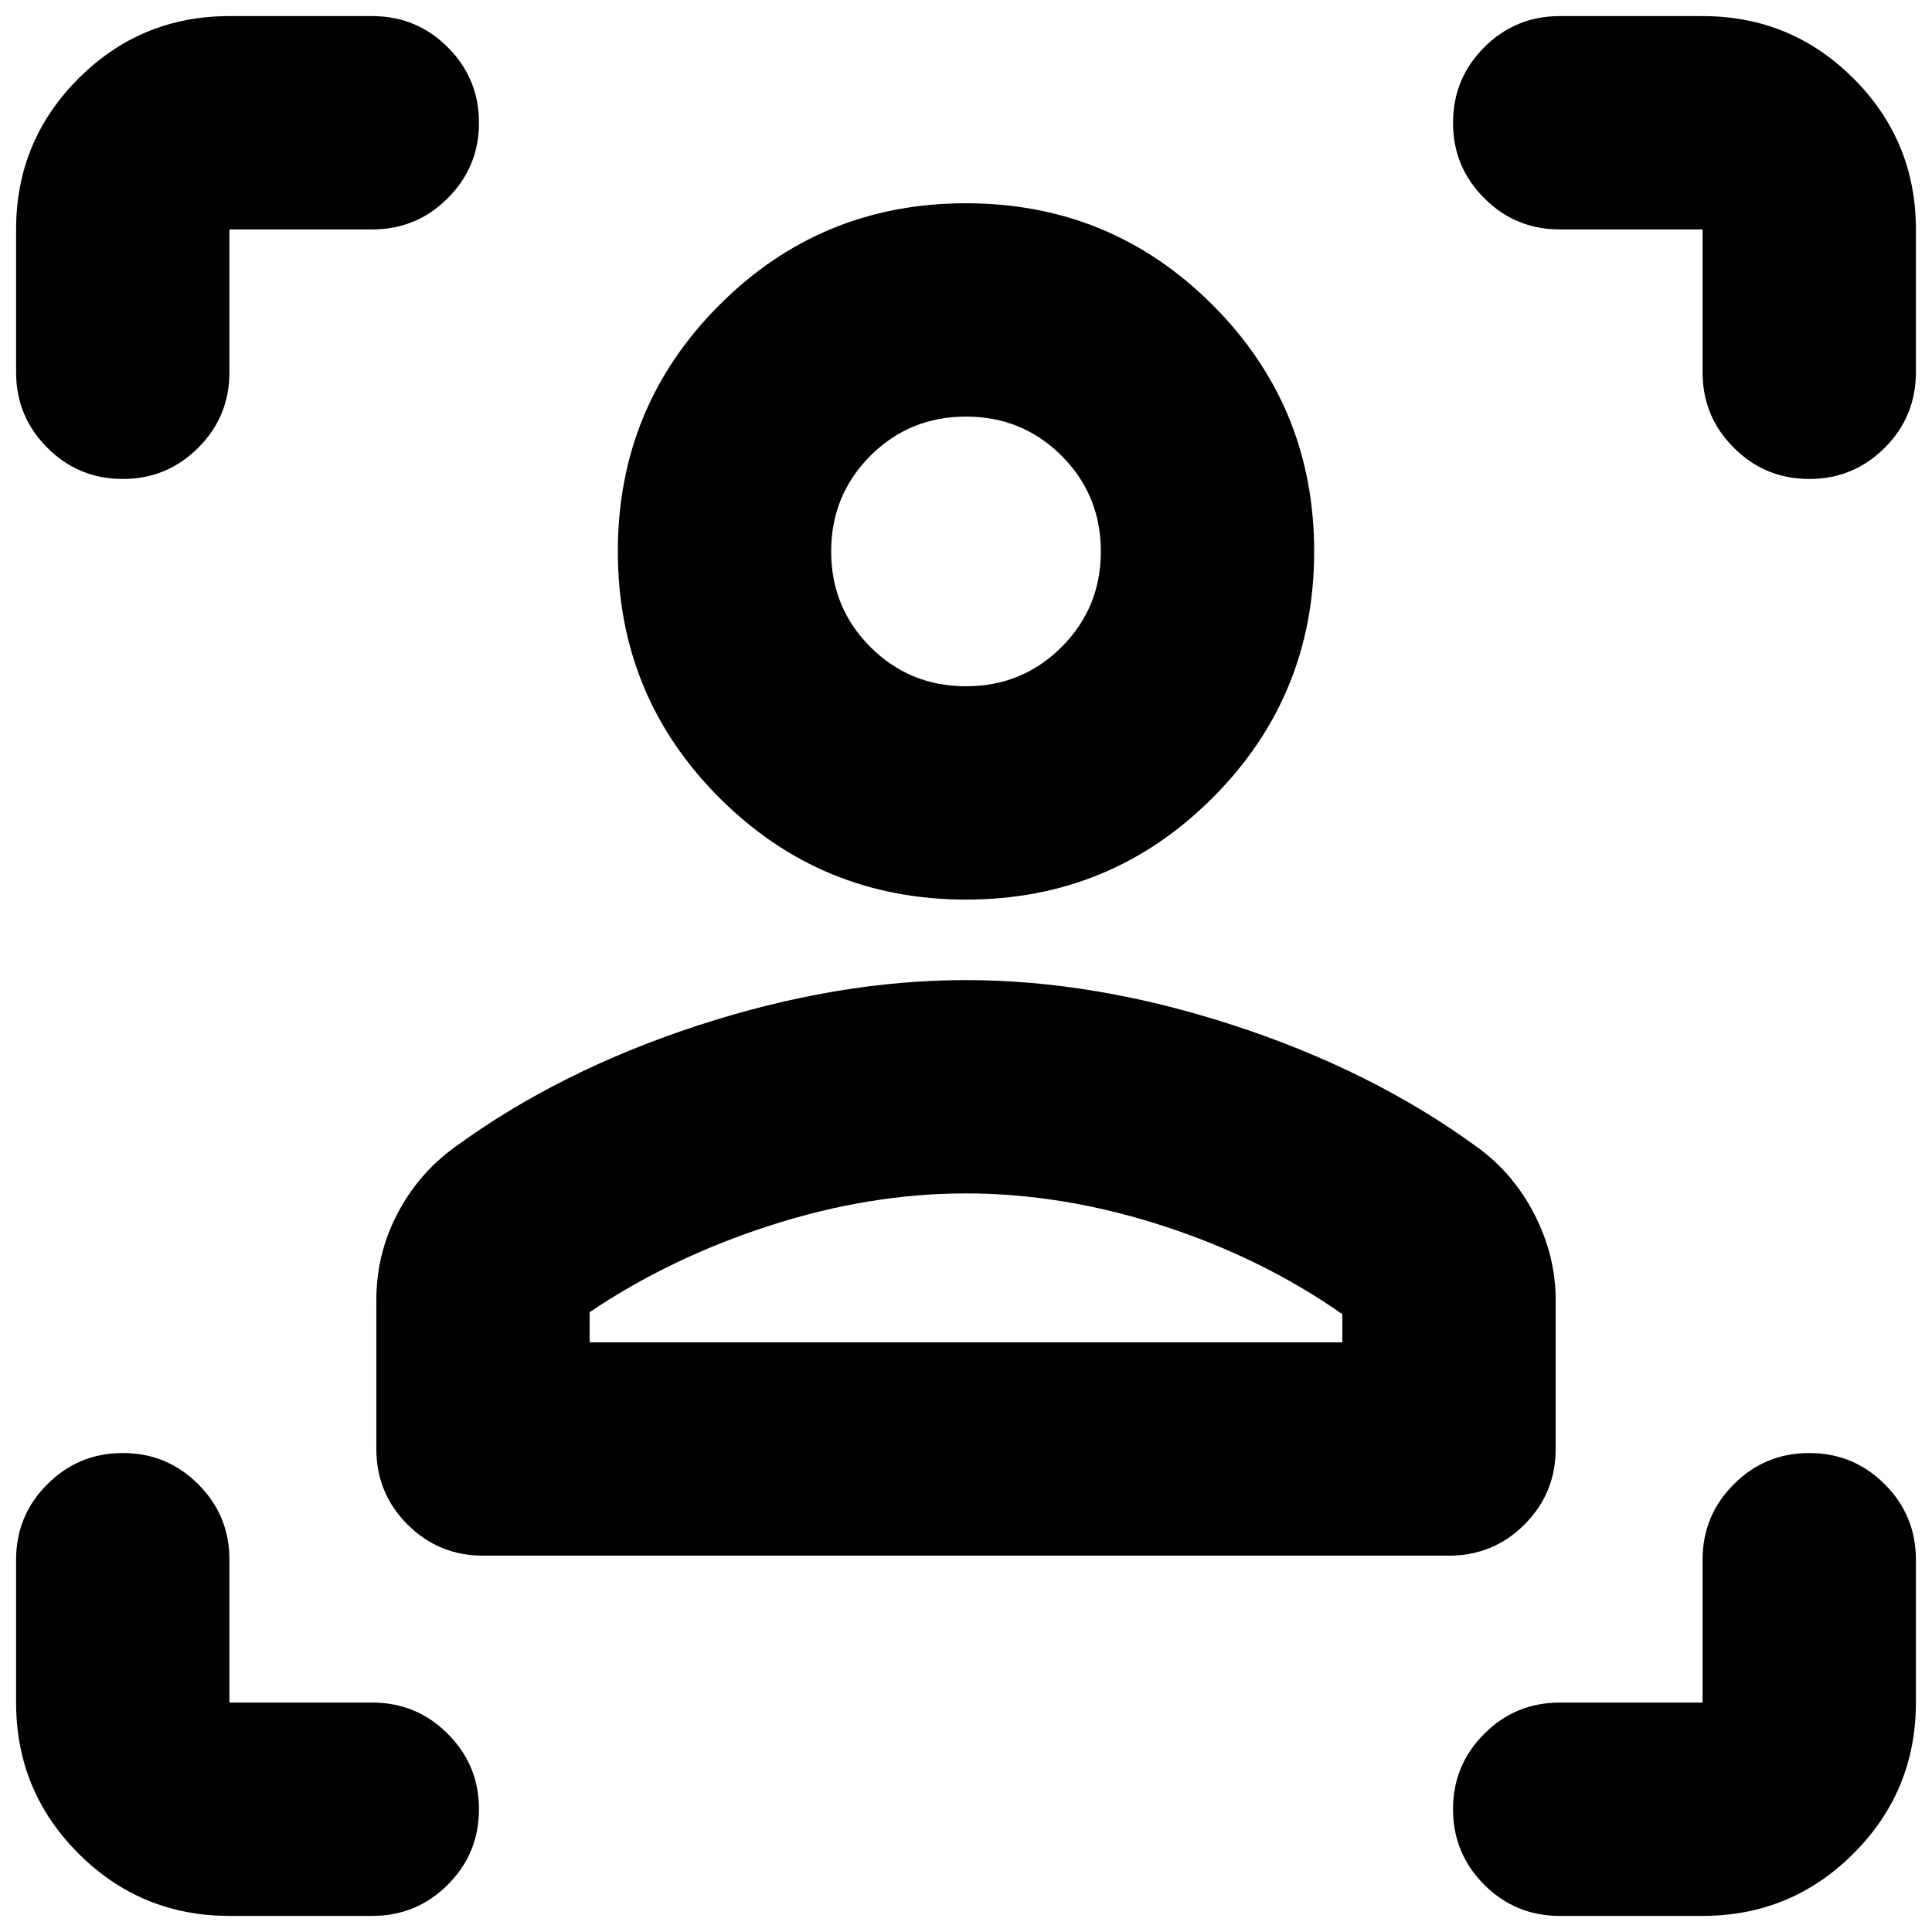 <svg xmlns="http://www.w3.org/2000/svg" height="24" width="24"><path d="M18 19.325H6q-.55 0-.938-.387-.387-.388-.387-.938v-1.85q0-.575.263-1.075.262-.5.712-.825 1.3-.95 3.025-1.513 1.725-.562 3.325-.562t3.325.562q1.725.563 3.025 1.513.45.325.712.837.263.513.263 1.063V18q0 .55-.387.938-.388.387-.938.387Zm-10.675-2.65h9.35v-.35q-1-.7-2.237-1.1-1.238-.4-2.438-.4-1.2 0-2.438.4-1.237.4-2.237 1.075Zm4.675-5.5q-1.8 0-3.062-1.263Q7.675 8.65 7.675 6.85q0-1.8 1.263-3.063Q10.2 2.525 12 2.525q1.8 0 3.062 1.262 1.263 1.263 1.263 3.063 0 1.8-1.263 3.062Q13.8 11.175 12 11.175Zm0-2.65q.7 0 1.188-.488.487-.487.487-1.187 0-.7-.487-1.188Q12.7 5.175 12 5.175t-1.188.487q-.487.488-.487 1.188t.487 1.187q.488.488 1.188.488Zm0 8.15Zm0-9.825Zm-7.375-4H2.85v1.775q0 .55-.387.937-.388.388-.938.388-.55 0-.937-.388Q.2 5.175.2 4.625V2.85q0-1.1.775-1.875Q1.75.2 2.85.2h1.775q.55 0 .937.387.388.388.388.938 0 .55-.388.937-.387.388-.937.388ZM2.85 23.8q-1.1 0-1.875-.775Q.2 22.25.2 21.15v-1.775q0-.55.388-.937.387-.388.937-.388t.938.388q.387.387.387.937v1.775h1.775q.55 0 .937.388.388.387.388.937t-.388.938q-.387.387-.937.387Zm18.3 0h-1.775q-.55 0-.937-.387-.388-.388-.388-.938 0-.55.388-.937.387-.388.937-.388h1.775v-1.775q0-.55.388-.937.387-.388.937-.388t.938.388q.387.387.387.937v1.775q0 1.1-.775 1.875-.775.775-1.875.775ZM19.375 2.85q-.55 0-.937-.388-.388-.387-.388-.937t.388-.938Q18.825.2 19.375.2h1.775q1.1 0 1.875.775.775.775.775 1.875v1.775q0 .55-.387.937-.388.388-.938.388-.55 0-.937-.388-.388-.387-.388-.937V2.85Z"/></svg>